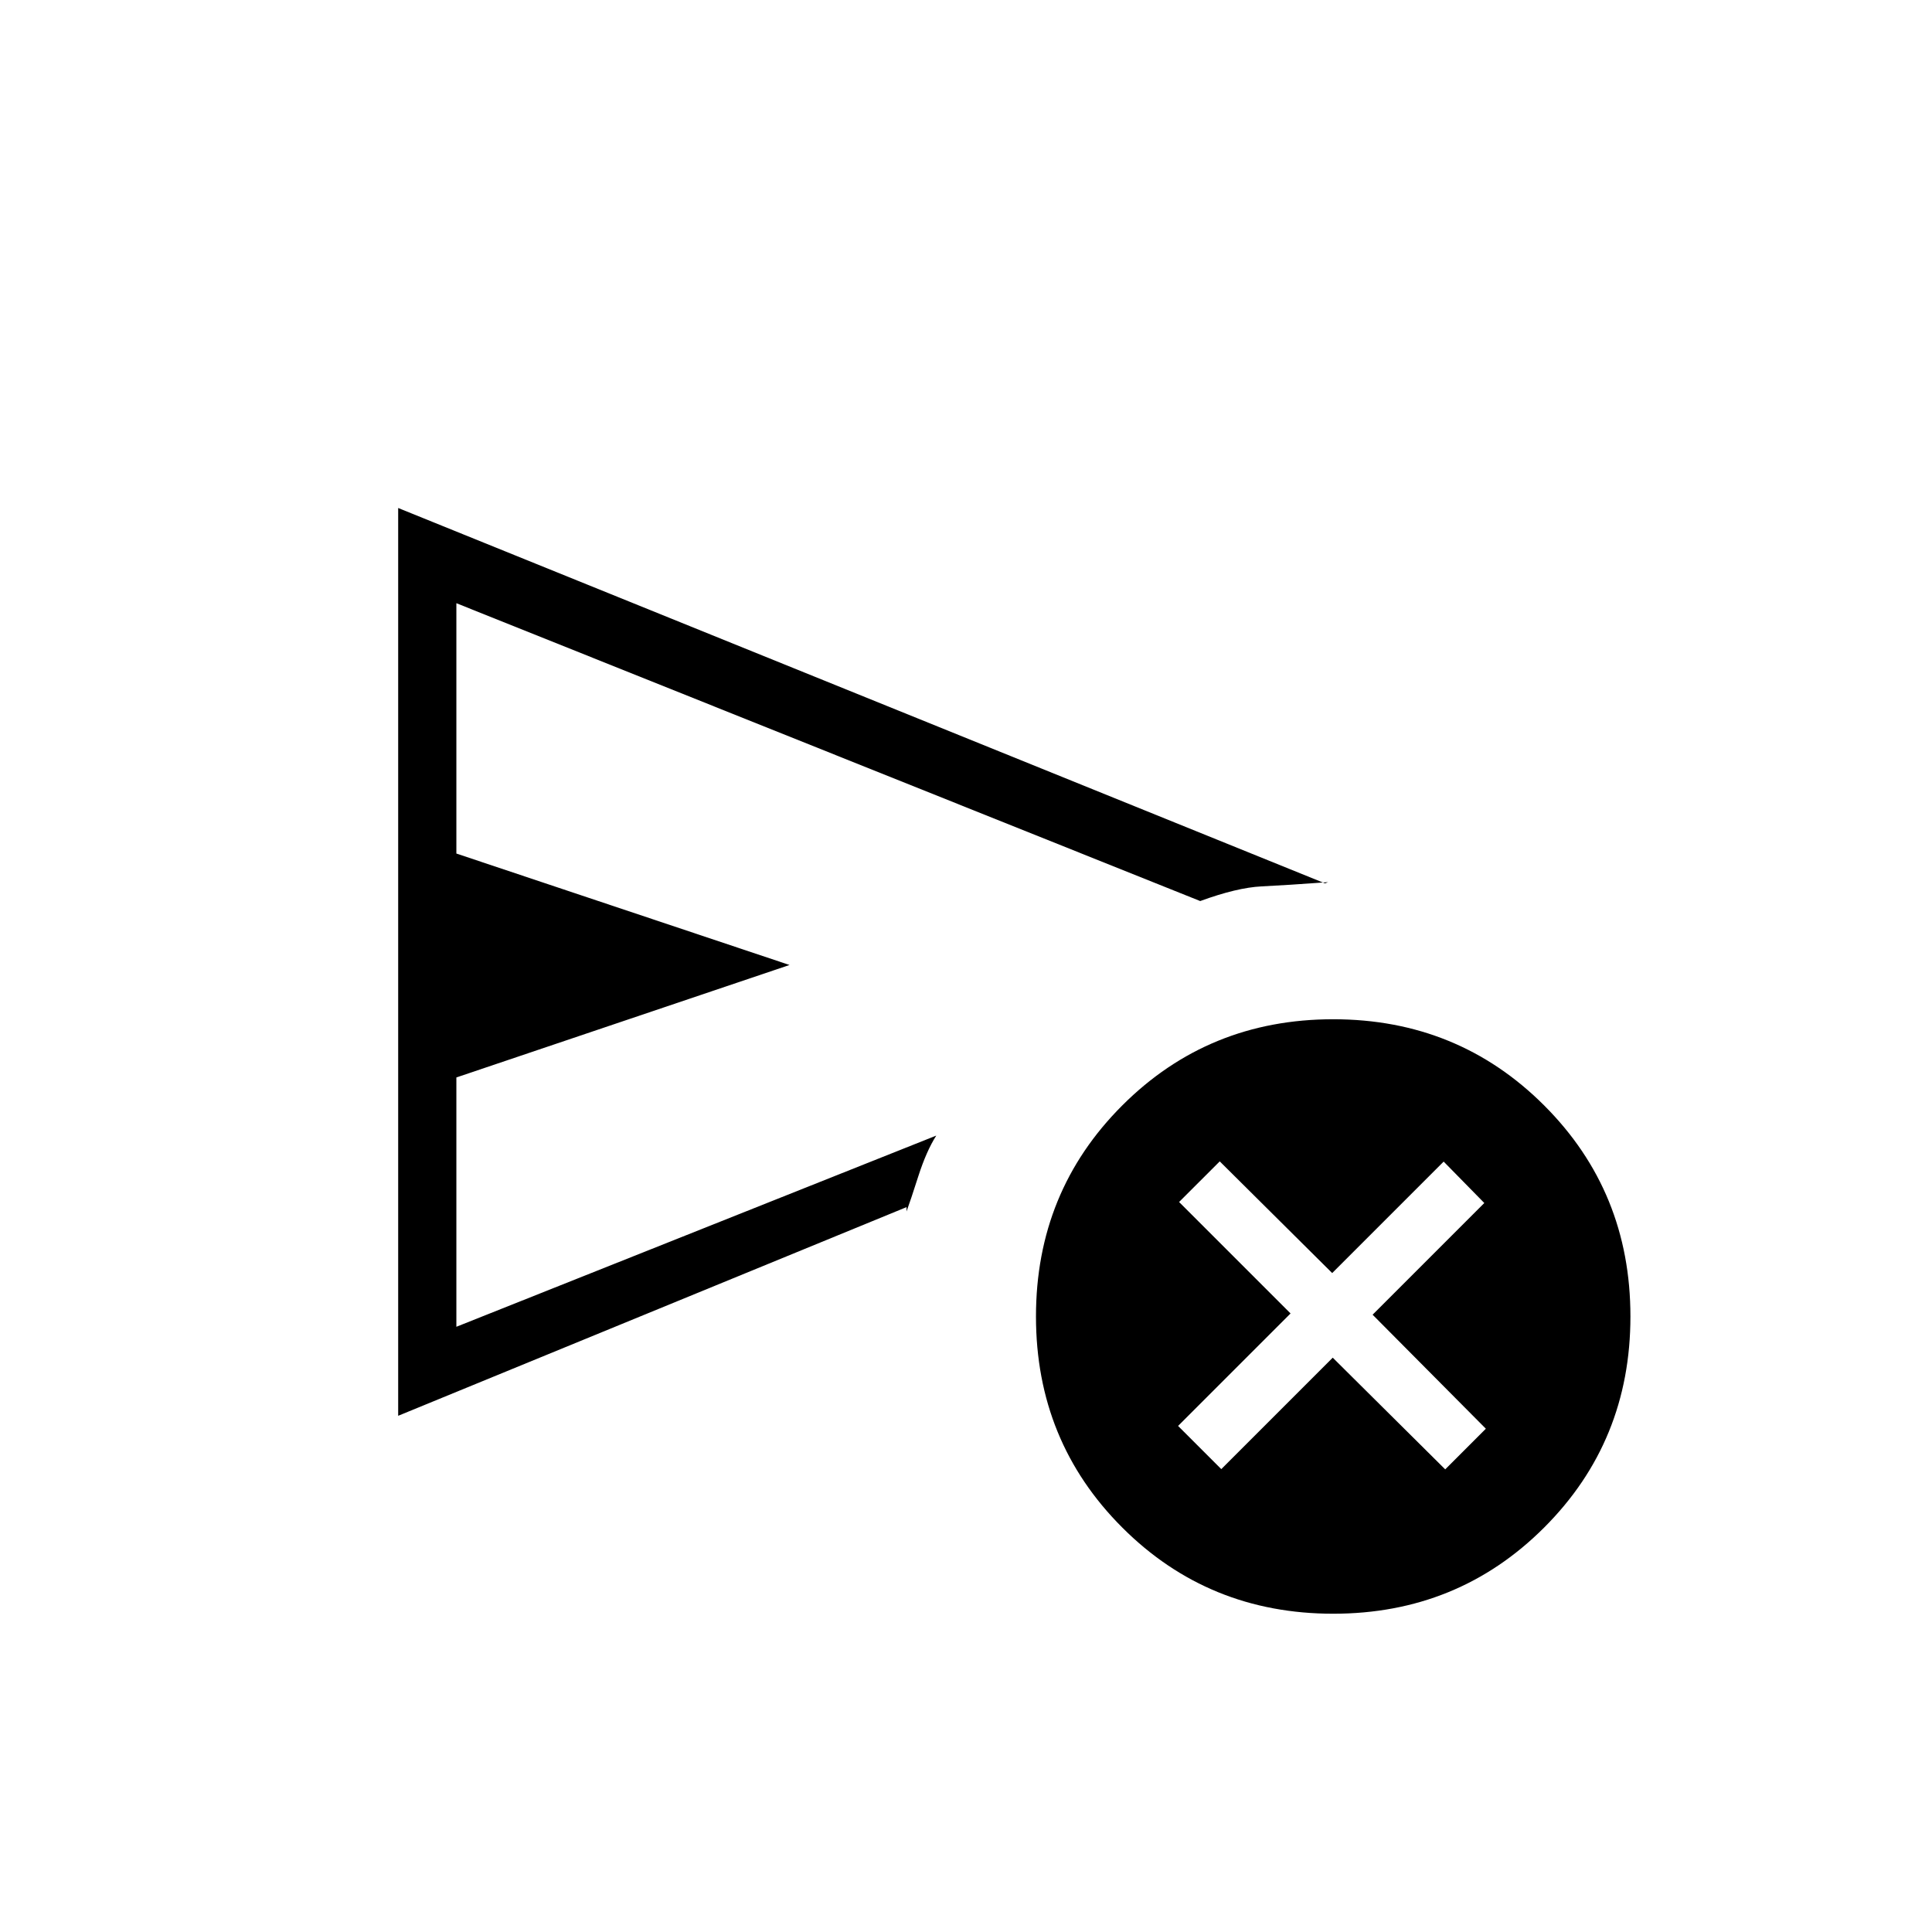 <svg xmlns="http://www.w3.org/2000/svg" height="20" viewBox="0 -960 960 960" width="20"><path d="m606.85-230 55.38-55.38 55.89 55.5 20.19-20.2-56.27-56.65 55.5-55.5-20.19-20.58-55.39 55.39-55.88-55.5-20.2 20.19 55.39 55.38-55.89 55.89L606.85-230Zm-409-26.5v-451.08l460.5 186.5q.57-.11.98-.36.4-.25.98-.25-21.23 1.54-33.44 2.13-12.22.6-30.49 7.29l-369.61-148v124.39l165.54 55.38-165.54 55.88v123.89l238.46-95q-4.92 7.73-8.9 20.13-3.98 12.41-5.87 17.56V-360.19L197.85-256.5Zm464.61 98.35q-62 0-104.84-42.85-42.85-42.85-42.85-104.85 0-62 42.85-104.84 42.84-42.85 104.84-42.85t104.85 42.85q42.84 42.84 42.84 104.84T767.31-201q-42.85 42.85-104.85 42.85ZM226.77-421.73V-660.27v359.54-121Z"/></svg>
